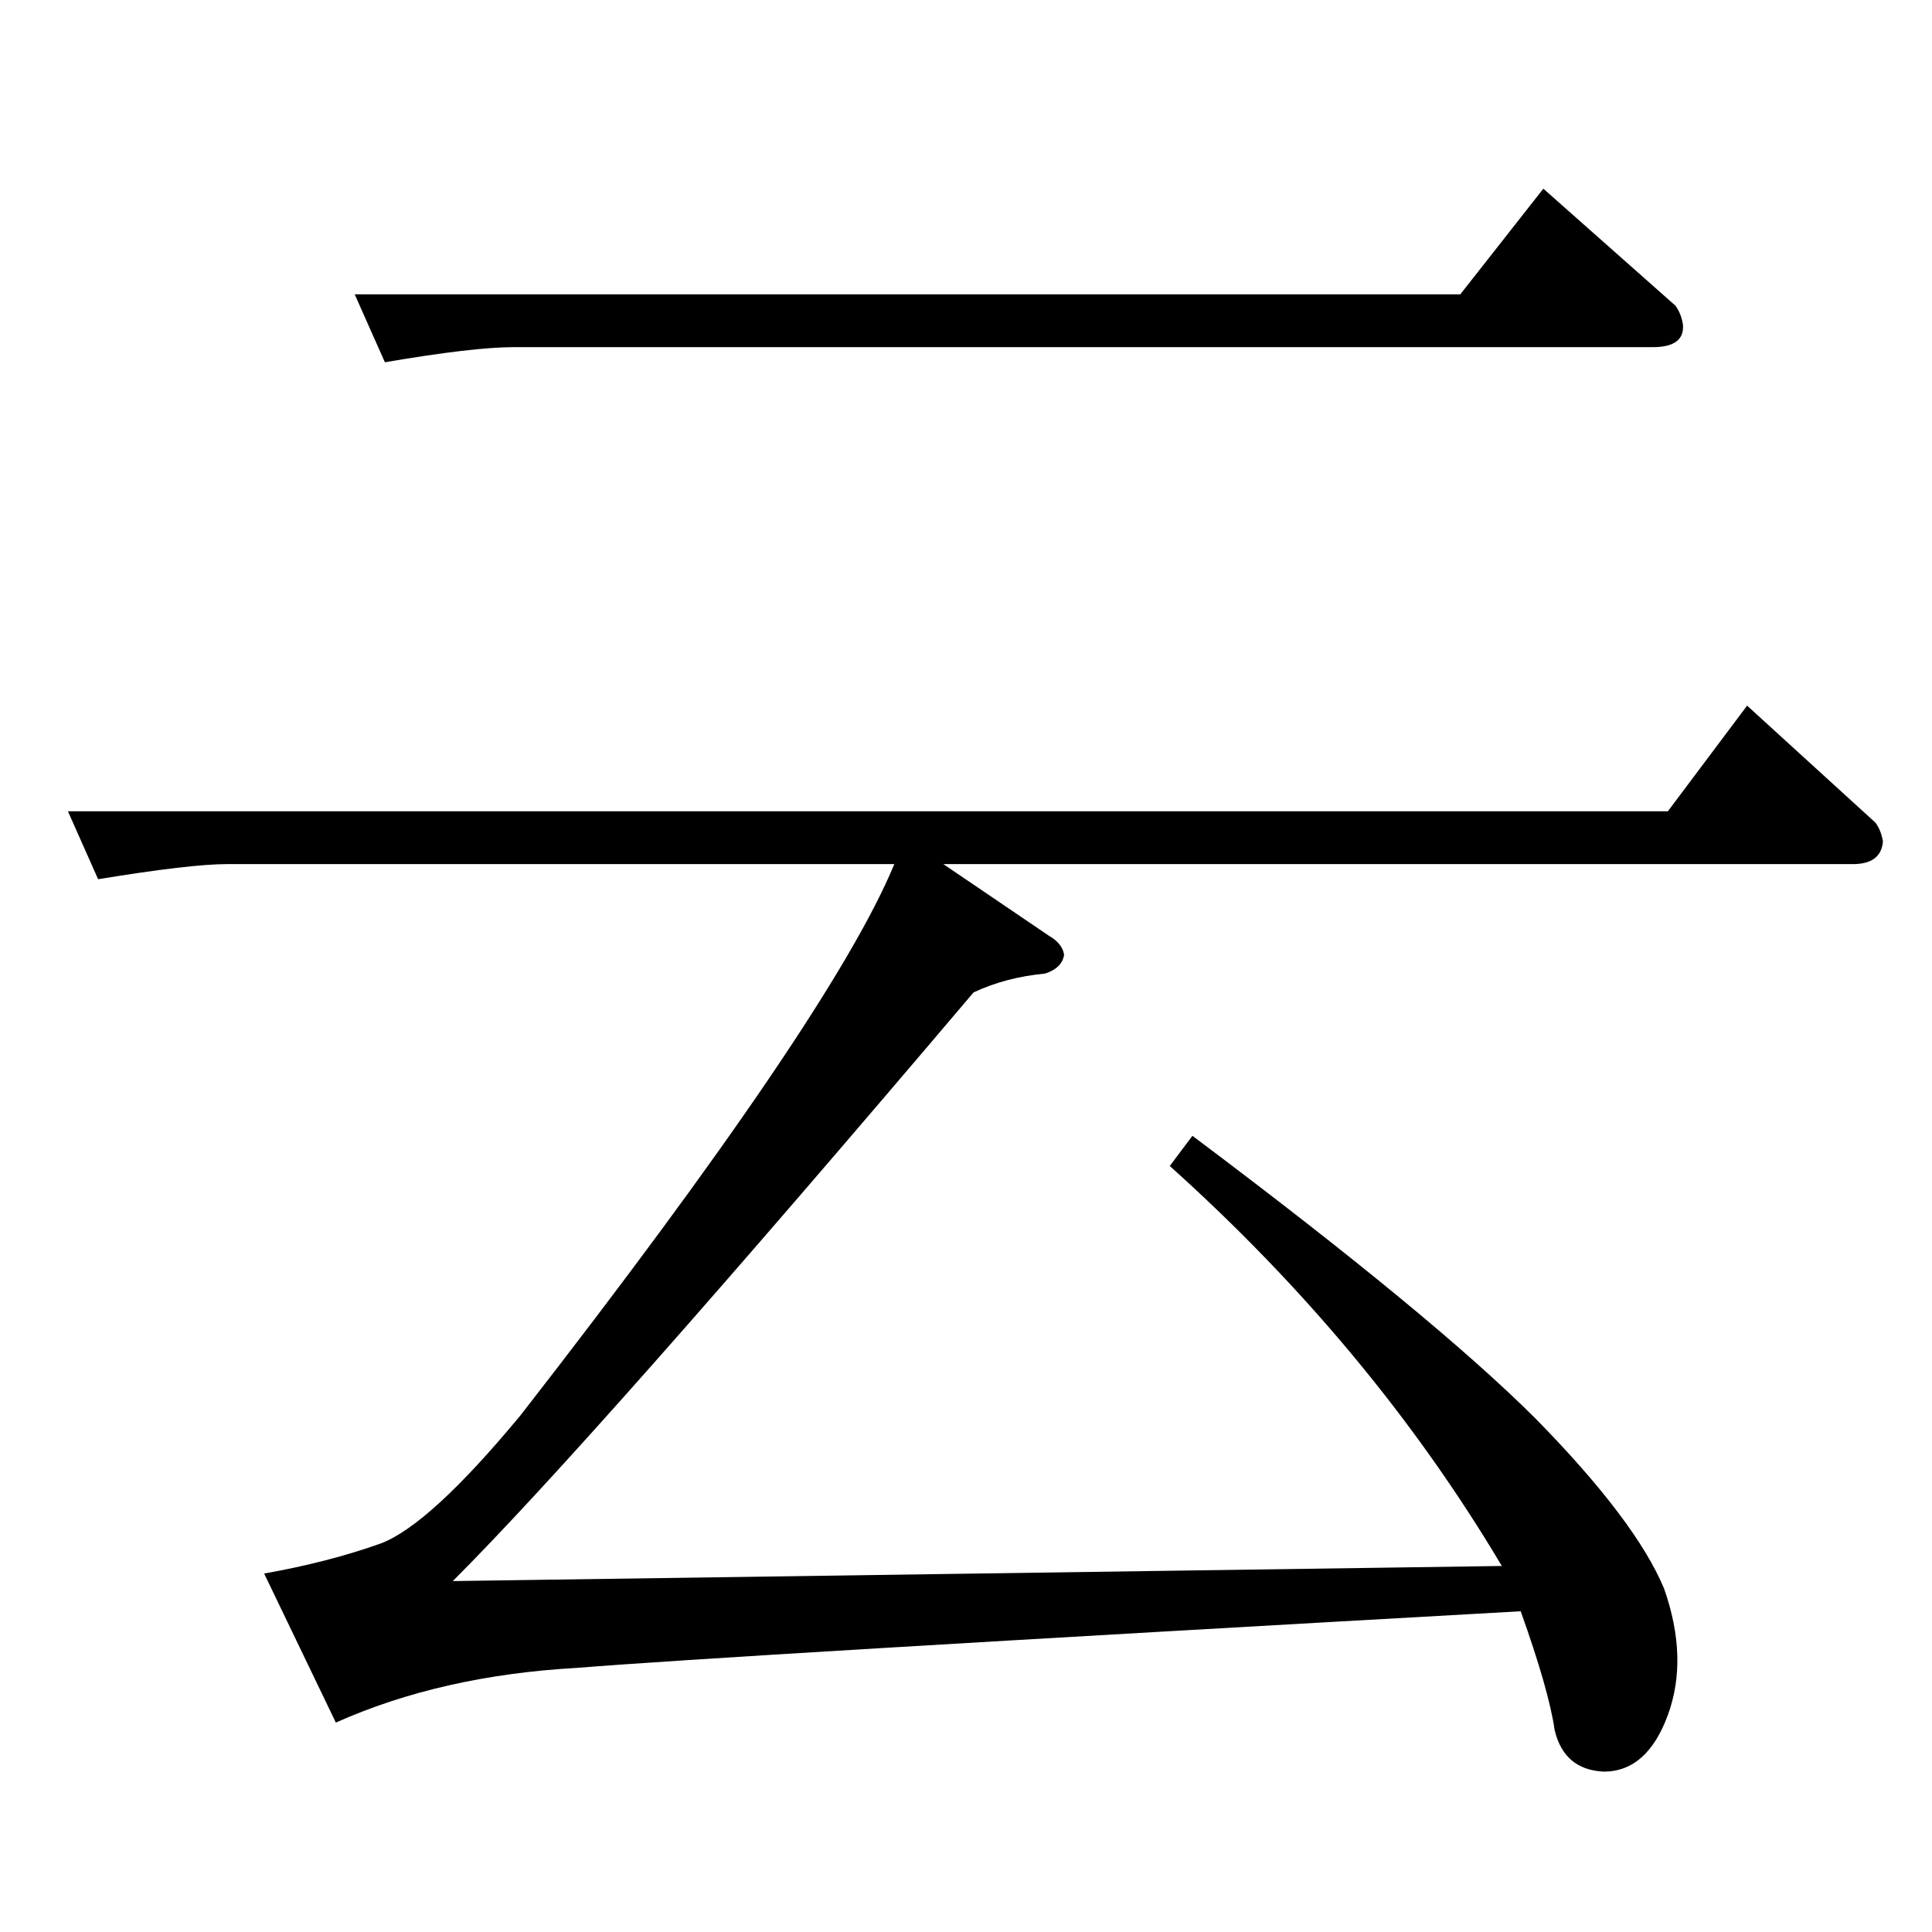 <?xml version="1.0" standalone="no"?>
<!DOCTYPE svg PUBLIC "-//W3C//DTD SVG 1.1//EN" "http://www.w3.org/Graphics/SVG/1.1/DTD/svg11.dtd" >
<svg xmlns="http://www.w3.org/2000/svg" xmlns:xlink="http://www.w3.org/1999/xlink" version="1.1" viewBox="0 -205 1024 1024">
  <g transform="matrix(1 0 0 -1 0 819)">
   <path fill="currentColor"
d="M188 868h586l44 56l70 -62q3 -4 4 -10q1 -12 -16 -12h-604q-21 0 -68 -8l-16 36v0v0zM36 594h848l42 56l68 -62q3 -4 4 -10q-1 -12 -16 -12h-482l56 -38q7 -4 8 -10q-1 -7 -10 -10q-21 -2 -38 -10q-201 -237 -276 -312l556 8q-69 116 -176 212l12 16q128 -96 182 -150
q53 -54 68 -90q13 -37 2 -67t-34 -30q-21 1 -26 22q-3 21 -18 63q-427 -24 -500 -30q-72 -4 -128 -29l-38 79q34 6 62 16q26 10 74 68q165 212 198 292h-354q-19 0 -68 -8l-16 36v0v0z" />
  </g>

</svg>
